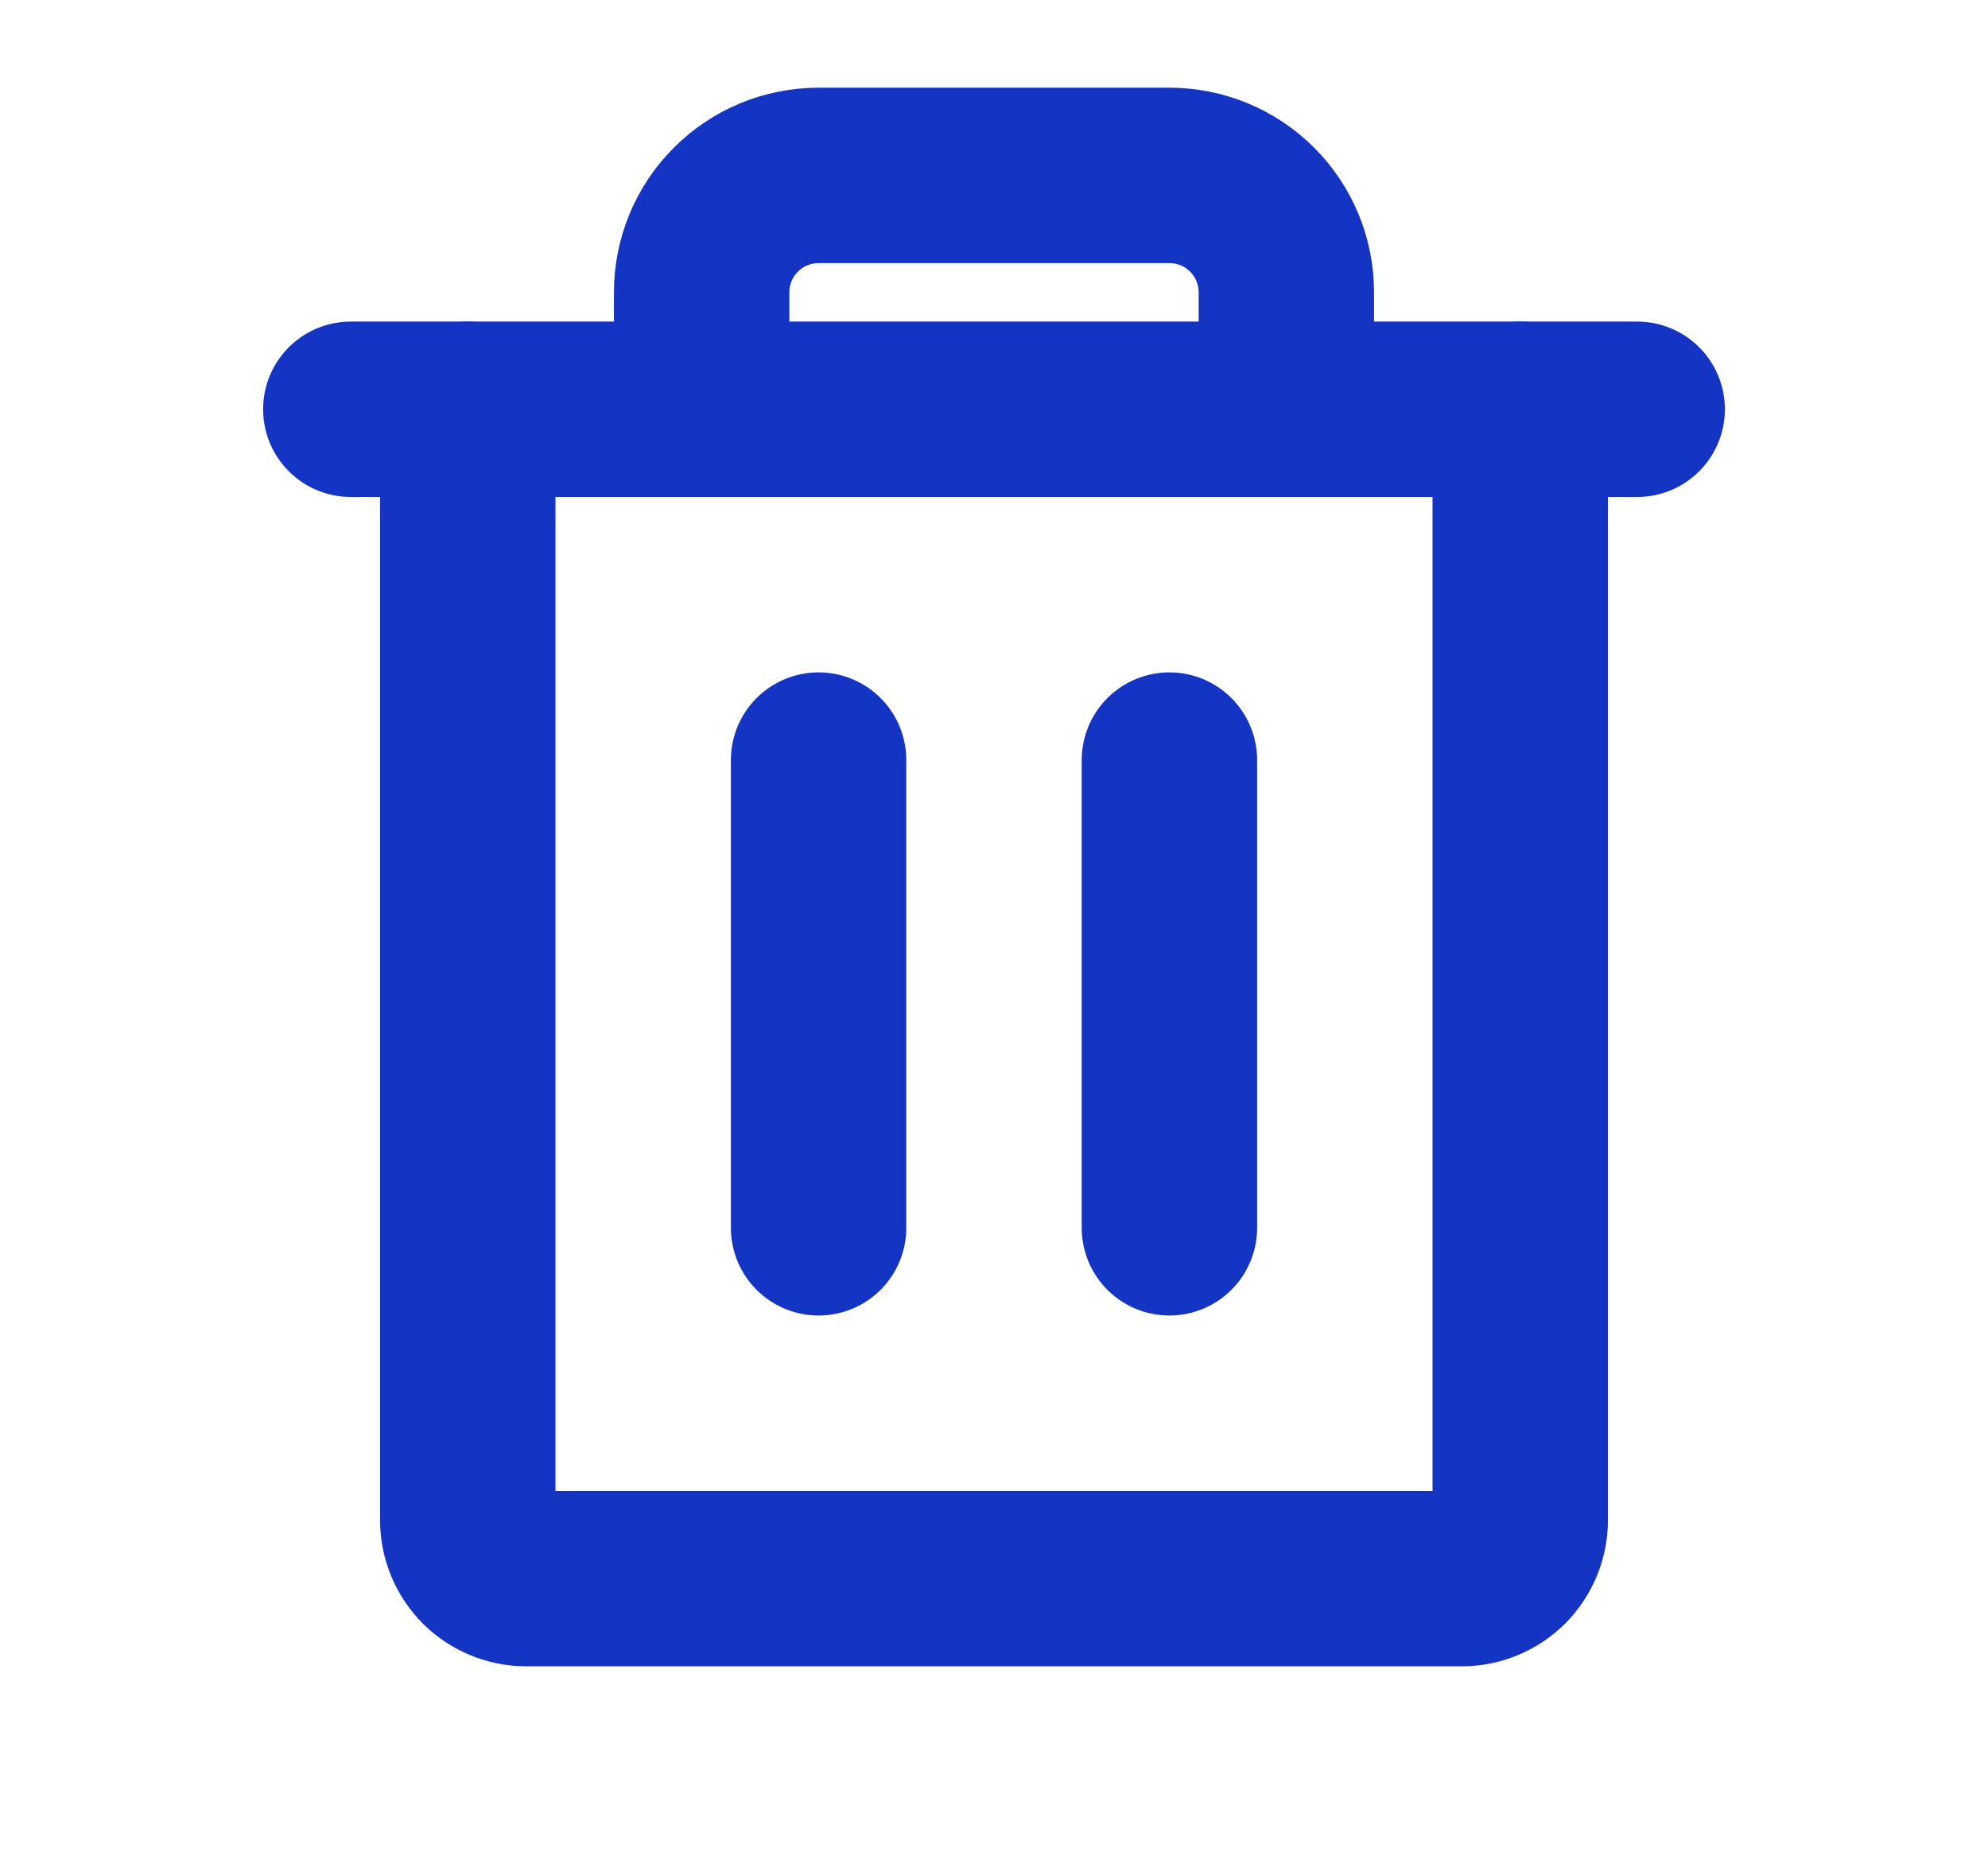 <svg width="17" height="16" viewBox="0 0 17 16" fill="none" xmlns="http://www.w3.org/2000/svg">
<path d="M14 3.5H3" stroke="#1435C3" stroke-width="1.5" stroke-linecap="round" stroke-linejoin="round"/>
<path d="M7 6.5V10.5" stroke="#1435C3" stroke-width="1.5" stroke-linecap="round" stroke-linejoin="round"/>
<path d="M10 6.5V10.5" stroke="#1435C3" stroke-width="1.5" stroke-linecap="round" stroke-linejoin="round"/>
<path d="M13 3.5V13C13 13.133 12.947 13.26 12.854 13.354C12.76 13.447 12.633 13.5 12.5 13.5H4.5C4.367 13.5 4.24 13.447 4.146 13.354C4.053 13.26 4 13.133 4 13V3.5" stroke="#1435C3" stroke-width="1.5" stroke-linecap="round" stroke-linejoin="round"/>
<path d="M11 3.5V2.5C11 2.235 10.895 1.98 10.707 1.793C10.52 1.605 10.265 1.5 10 1.5H7C6.735 1.5 6.48 1.605 6.293 1.793C6.105 1.98 6 2.235 6 2.5V3.5" stroke="#1435C3" stroke-width="1.5" stroke-linecap="round" stroke-linejoin="round"/>
</svg>
